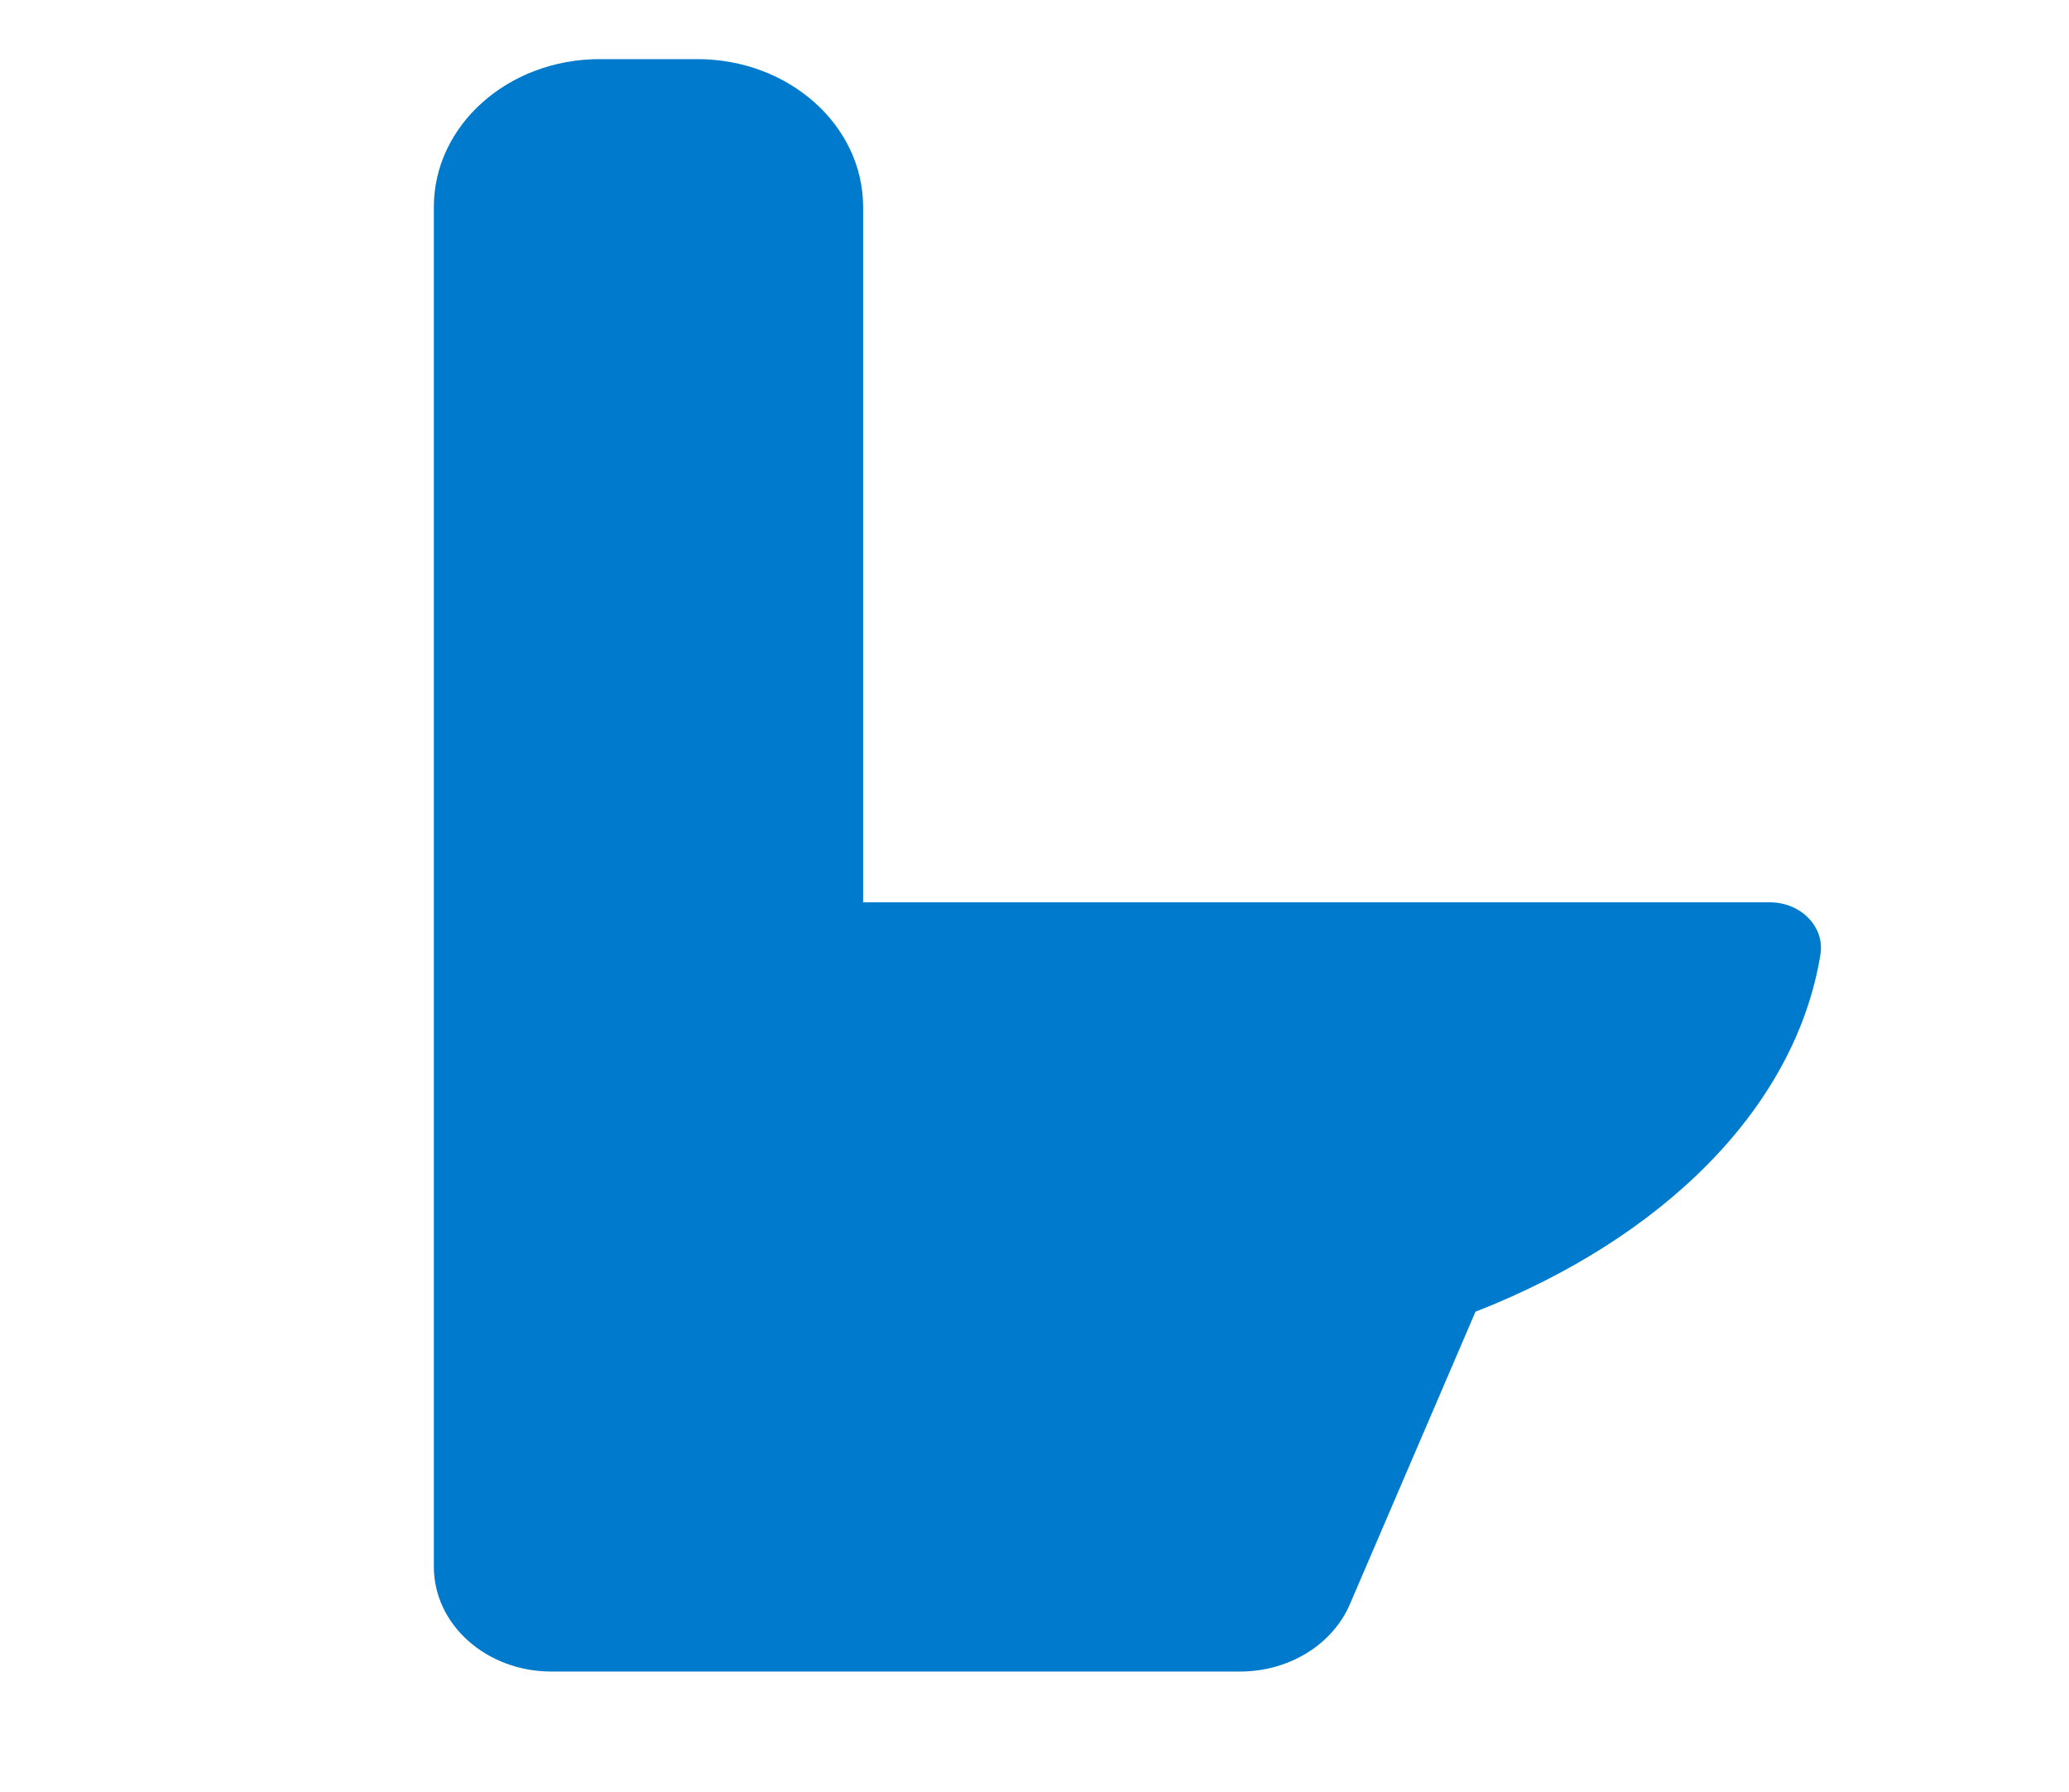 <?xml version="1.0" encoding="utf-8"?>
<svg viewBox="0 0 448 388" width="448" height="388"
  xmlns="http://www.w3.org/2000/svg" class="st0">
  <style type="text/css">
    <![CDATA[
	.st0{fill-rule:evenodd;clip-rule:evenodd;fill:#007acc;}
]]>
  </style>
  <g id="XMLID_23_" transform="matrix(1.455, 0, 0, 1.297, -100.435, -182.507)" style="">
    <path id="XMLID_507_" d="M 332.395 291.329 L 197.474 291.329 L 197.474 175.258 C 197.474 161.632 186.428 150.585 172.801 150.585 L 158.266 150.585 C 144.64 150.585 133.593 161.631 133.593 175.258 C 133.593 207.22 133.593 382.144 133.593 402.252 C 133.593 411.907 141.42 419.734 151.075 419.734 L 253.585 419.734 C 260.828 419.734 267.322 415.267 269.911 408.502 L 288.603 359.671 C 316.525 347.436 336.255 325.578 339.94 300.032 C 340.602 295.45 337.048 291.329 332.395 291.329 Z"/>
  </g>
</svg>